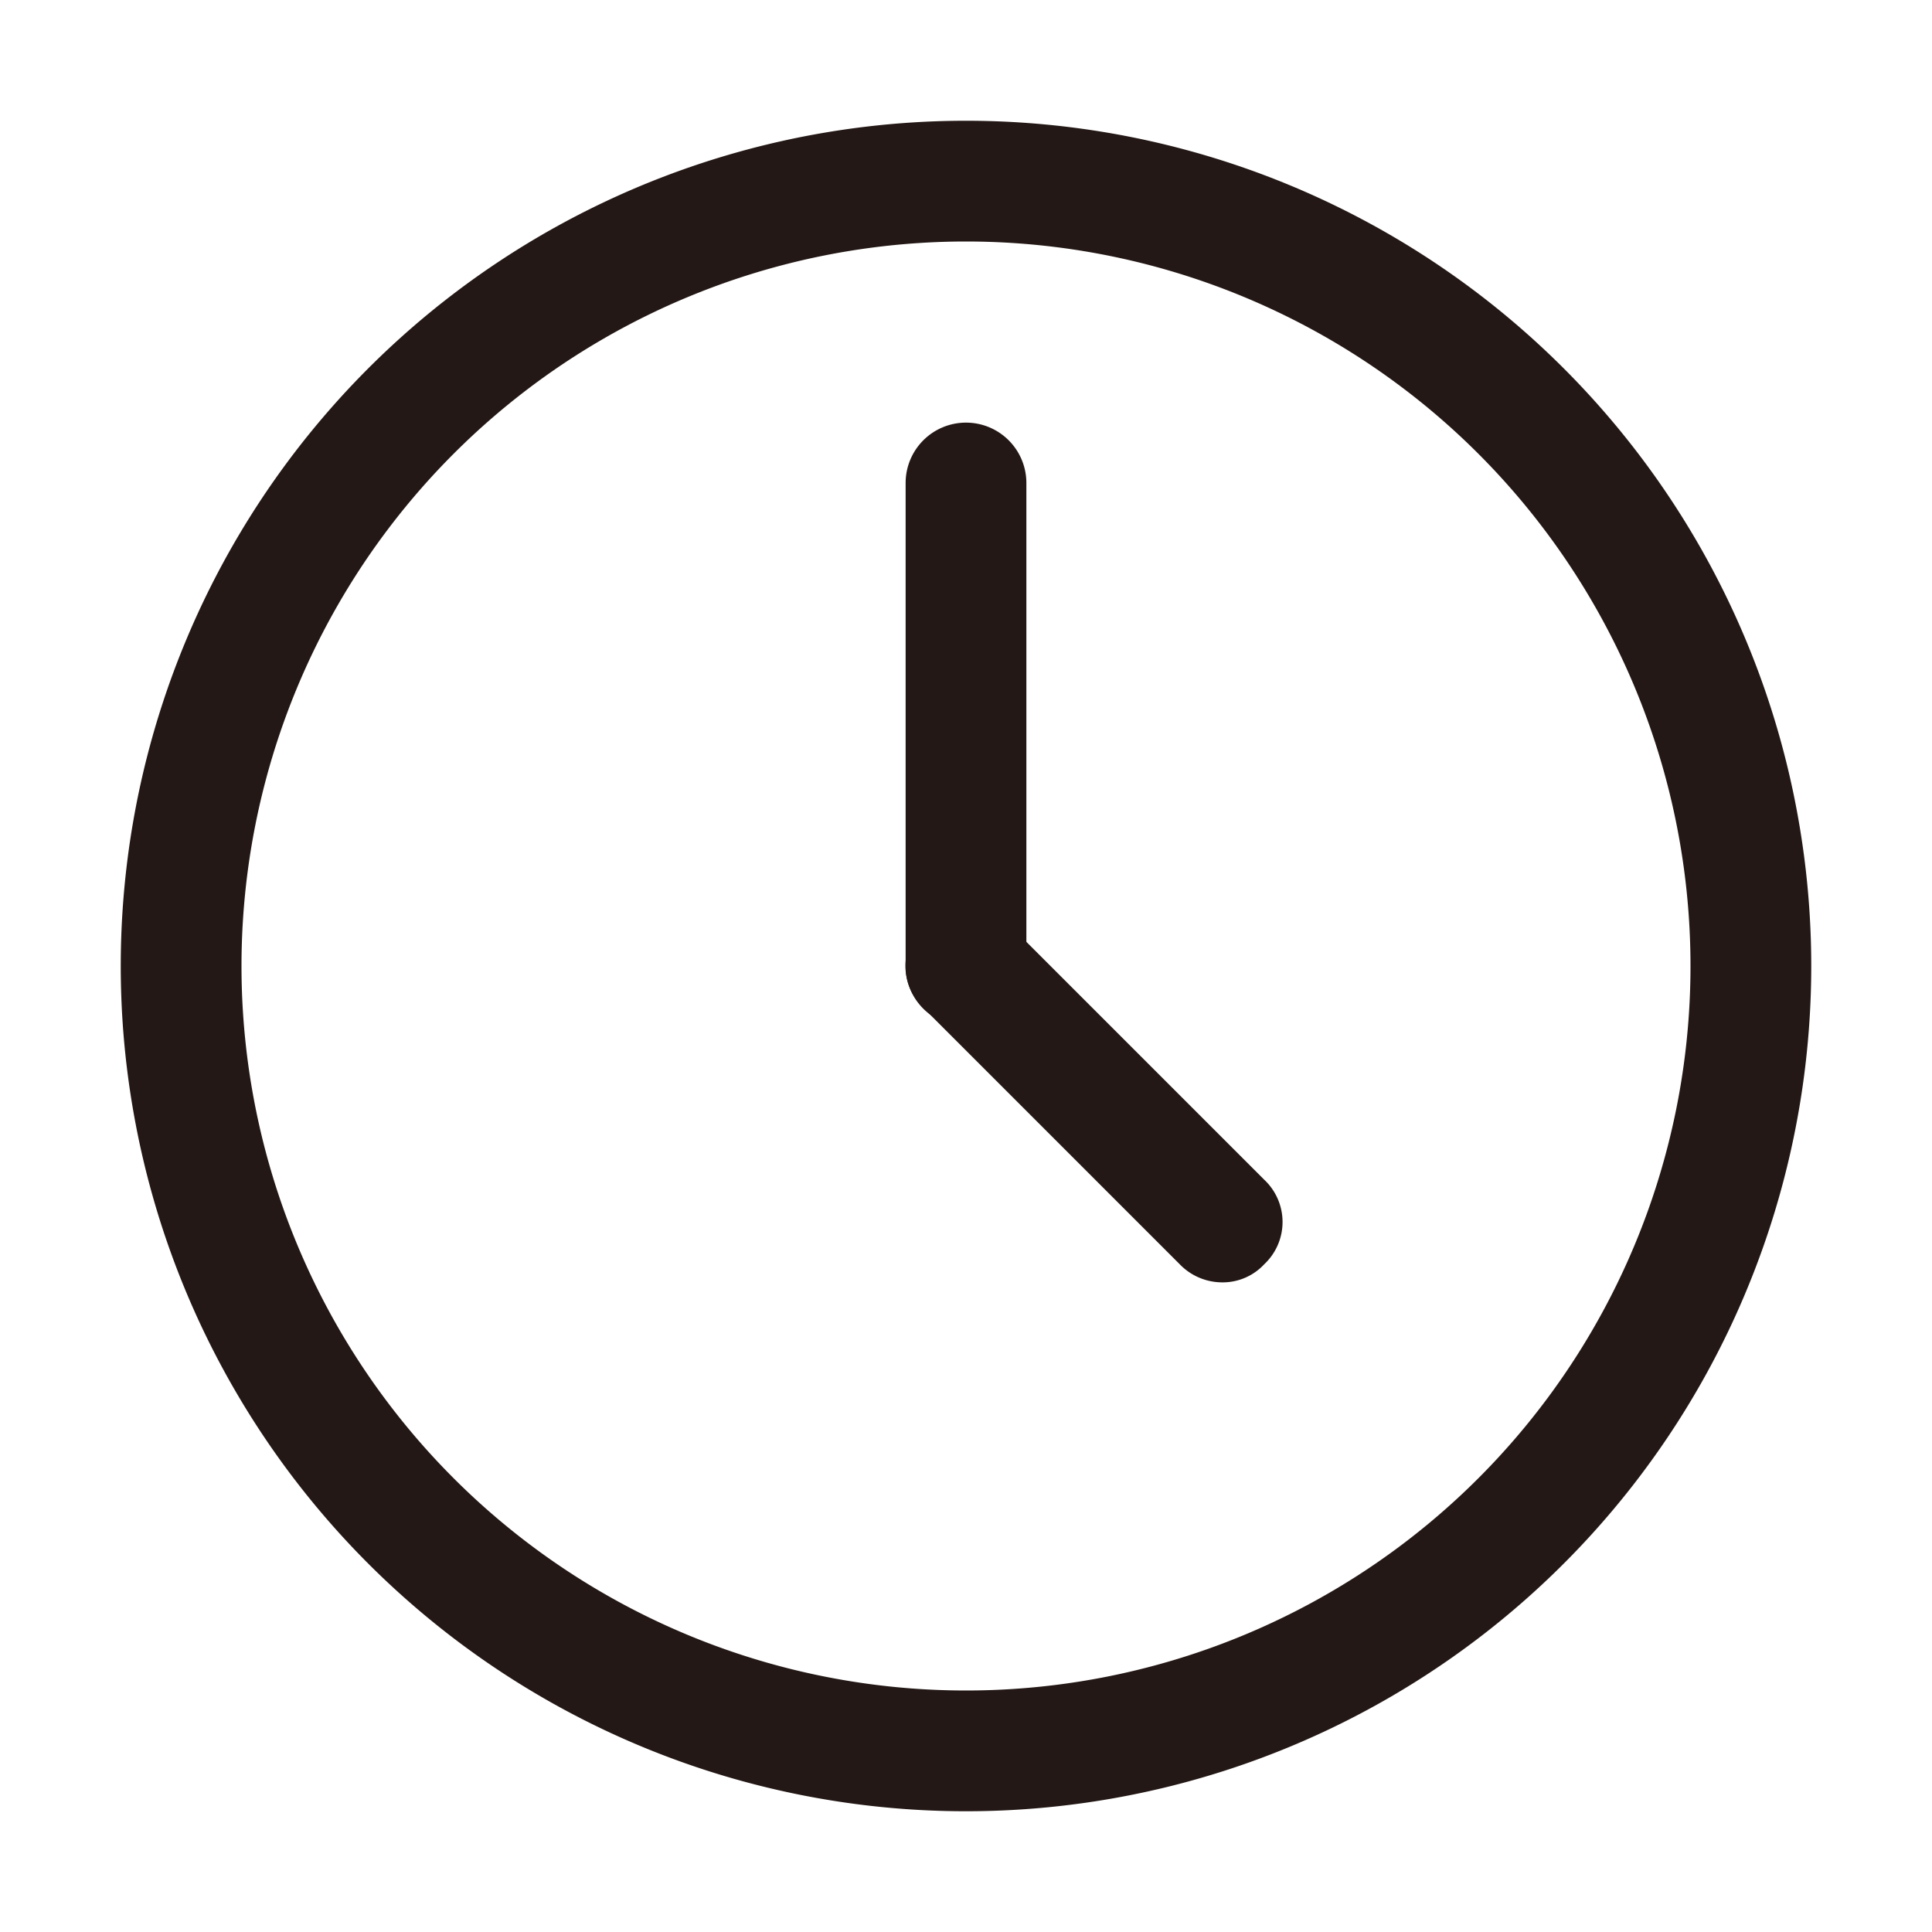 <svg xmlns="http://www.w3.org/2000/svg" viewBox="0 0 16 16"><defs><style>.cls-1{opacity:0;}.cls-2{fill:#fff;}.cls-3{fill:#231815;}</style></defs><title>QGC16X16</title><g id="图层_3" data-name="图层 3" class="cls-1"><circle class="cls-2" cx="8" cy="8" r="7"/></g><g id="图层_2" data-name="图层 2"><path class="cls-3" d="M8,2A6,6,0,1,1,2,8,6,6,0,0,1,8,2M8,1a7,7,0,1,0,7,7A7,7,0,0,0,8,1Z"/><path class="cls-3" d="M8,3.5a.5.5,0,0,0-.5.5V8a.5.5,0,0,0,1,0V4A.5.5,0,0,0,8,3.5Z"/><path class="cls-3" d="M8,7.5a.47.47,0,0,0-.35.15.48.48,0,0,0,0,.7l2.12,2.12a.49.49,0,0,0,.35.15.47.47,0,0,0,.35-.15.48.48,0,0,0,0-.7L8.35,7.65A.47.47,0,0,0,8,7.5Z"/></g></svg>